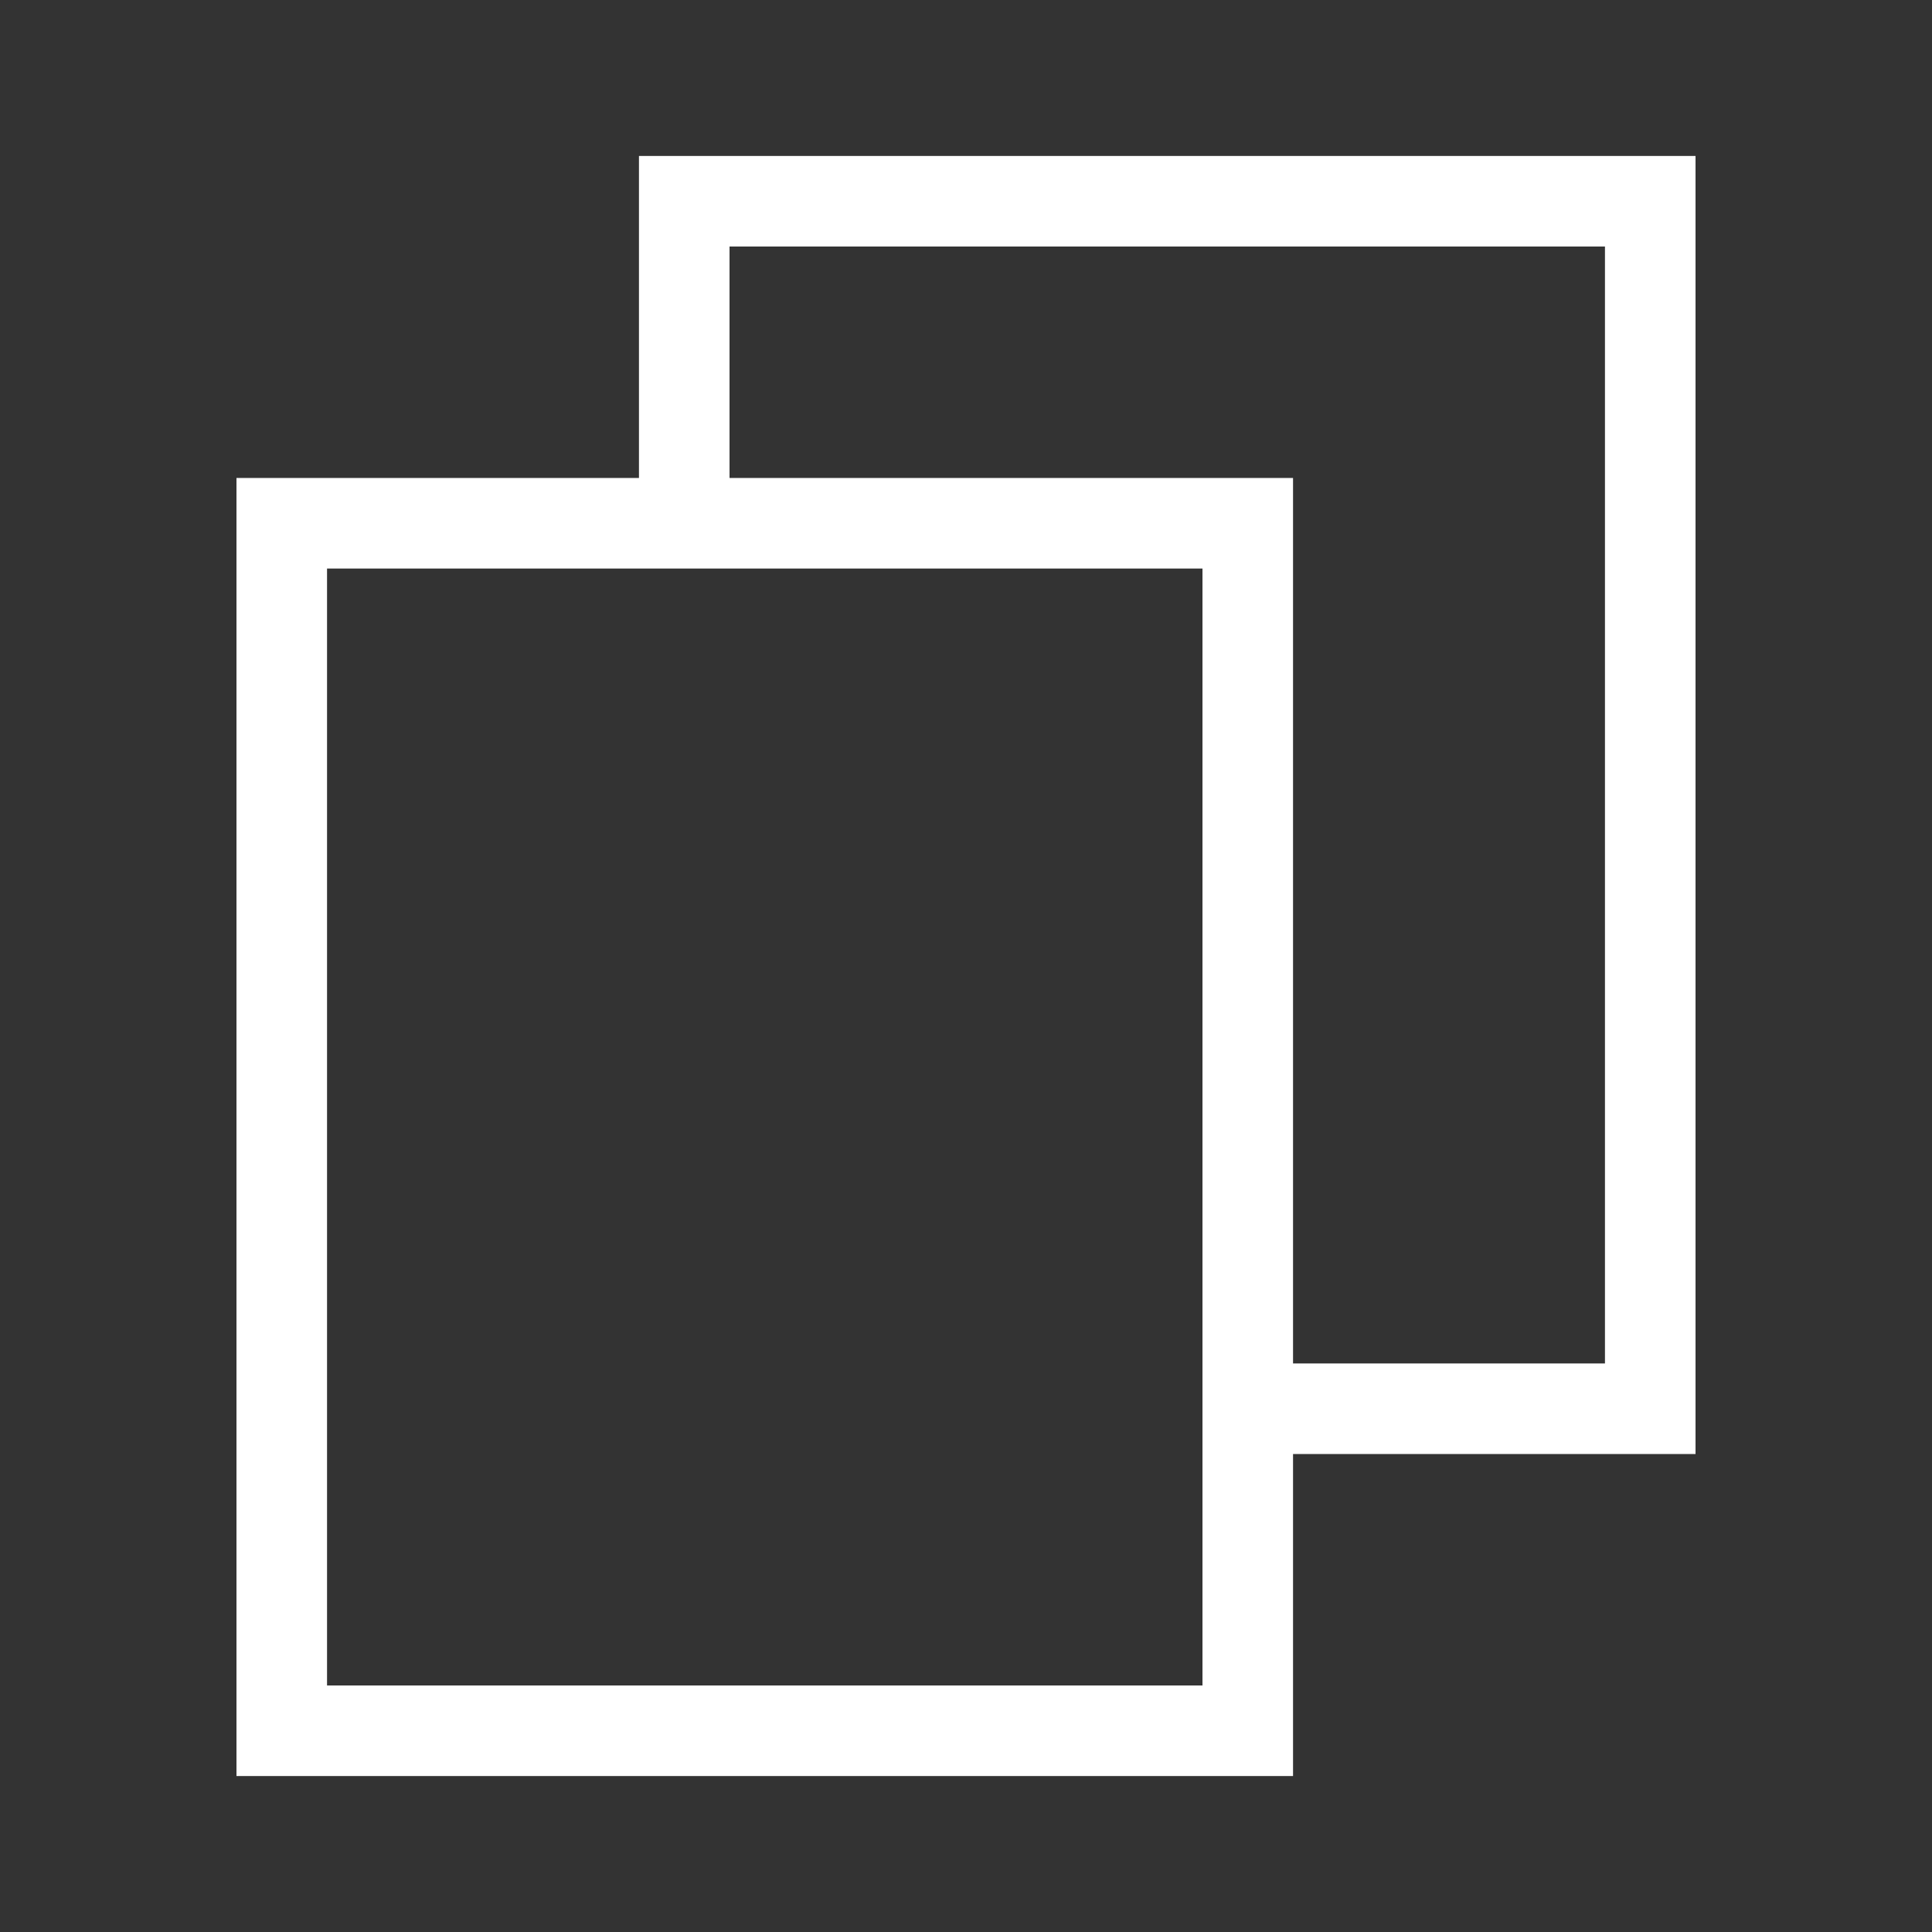 <svg width="128" height="128" viewBox="0 0 128 128" fill="none" xmlns="http://www.w3.org/2000/svg">
<rect x="0" y="0" width="128" height="128" fill="#333333" stroke="none"/>
<path fill-rule="evenodd" clip-rule="evenodd" d="M15.667 117.667H18.667H82.667H85.667L85.667 114.667V96.333H109.333H112.333V93.333V13.333V10.333H109.333H45.333H42.333V13.333V31.667H18.667H15.667V34.667V114.667V117.667ZM48.333 31.667V16.333H106.333V90.333H85.667V34.667V31.667H82.667H48.333ZM21.667 111.667V37.667H45.333H79.667L79.667 93.333L79.667 111.667H21.667Z" fill="white"/>
</svg>
